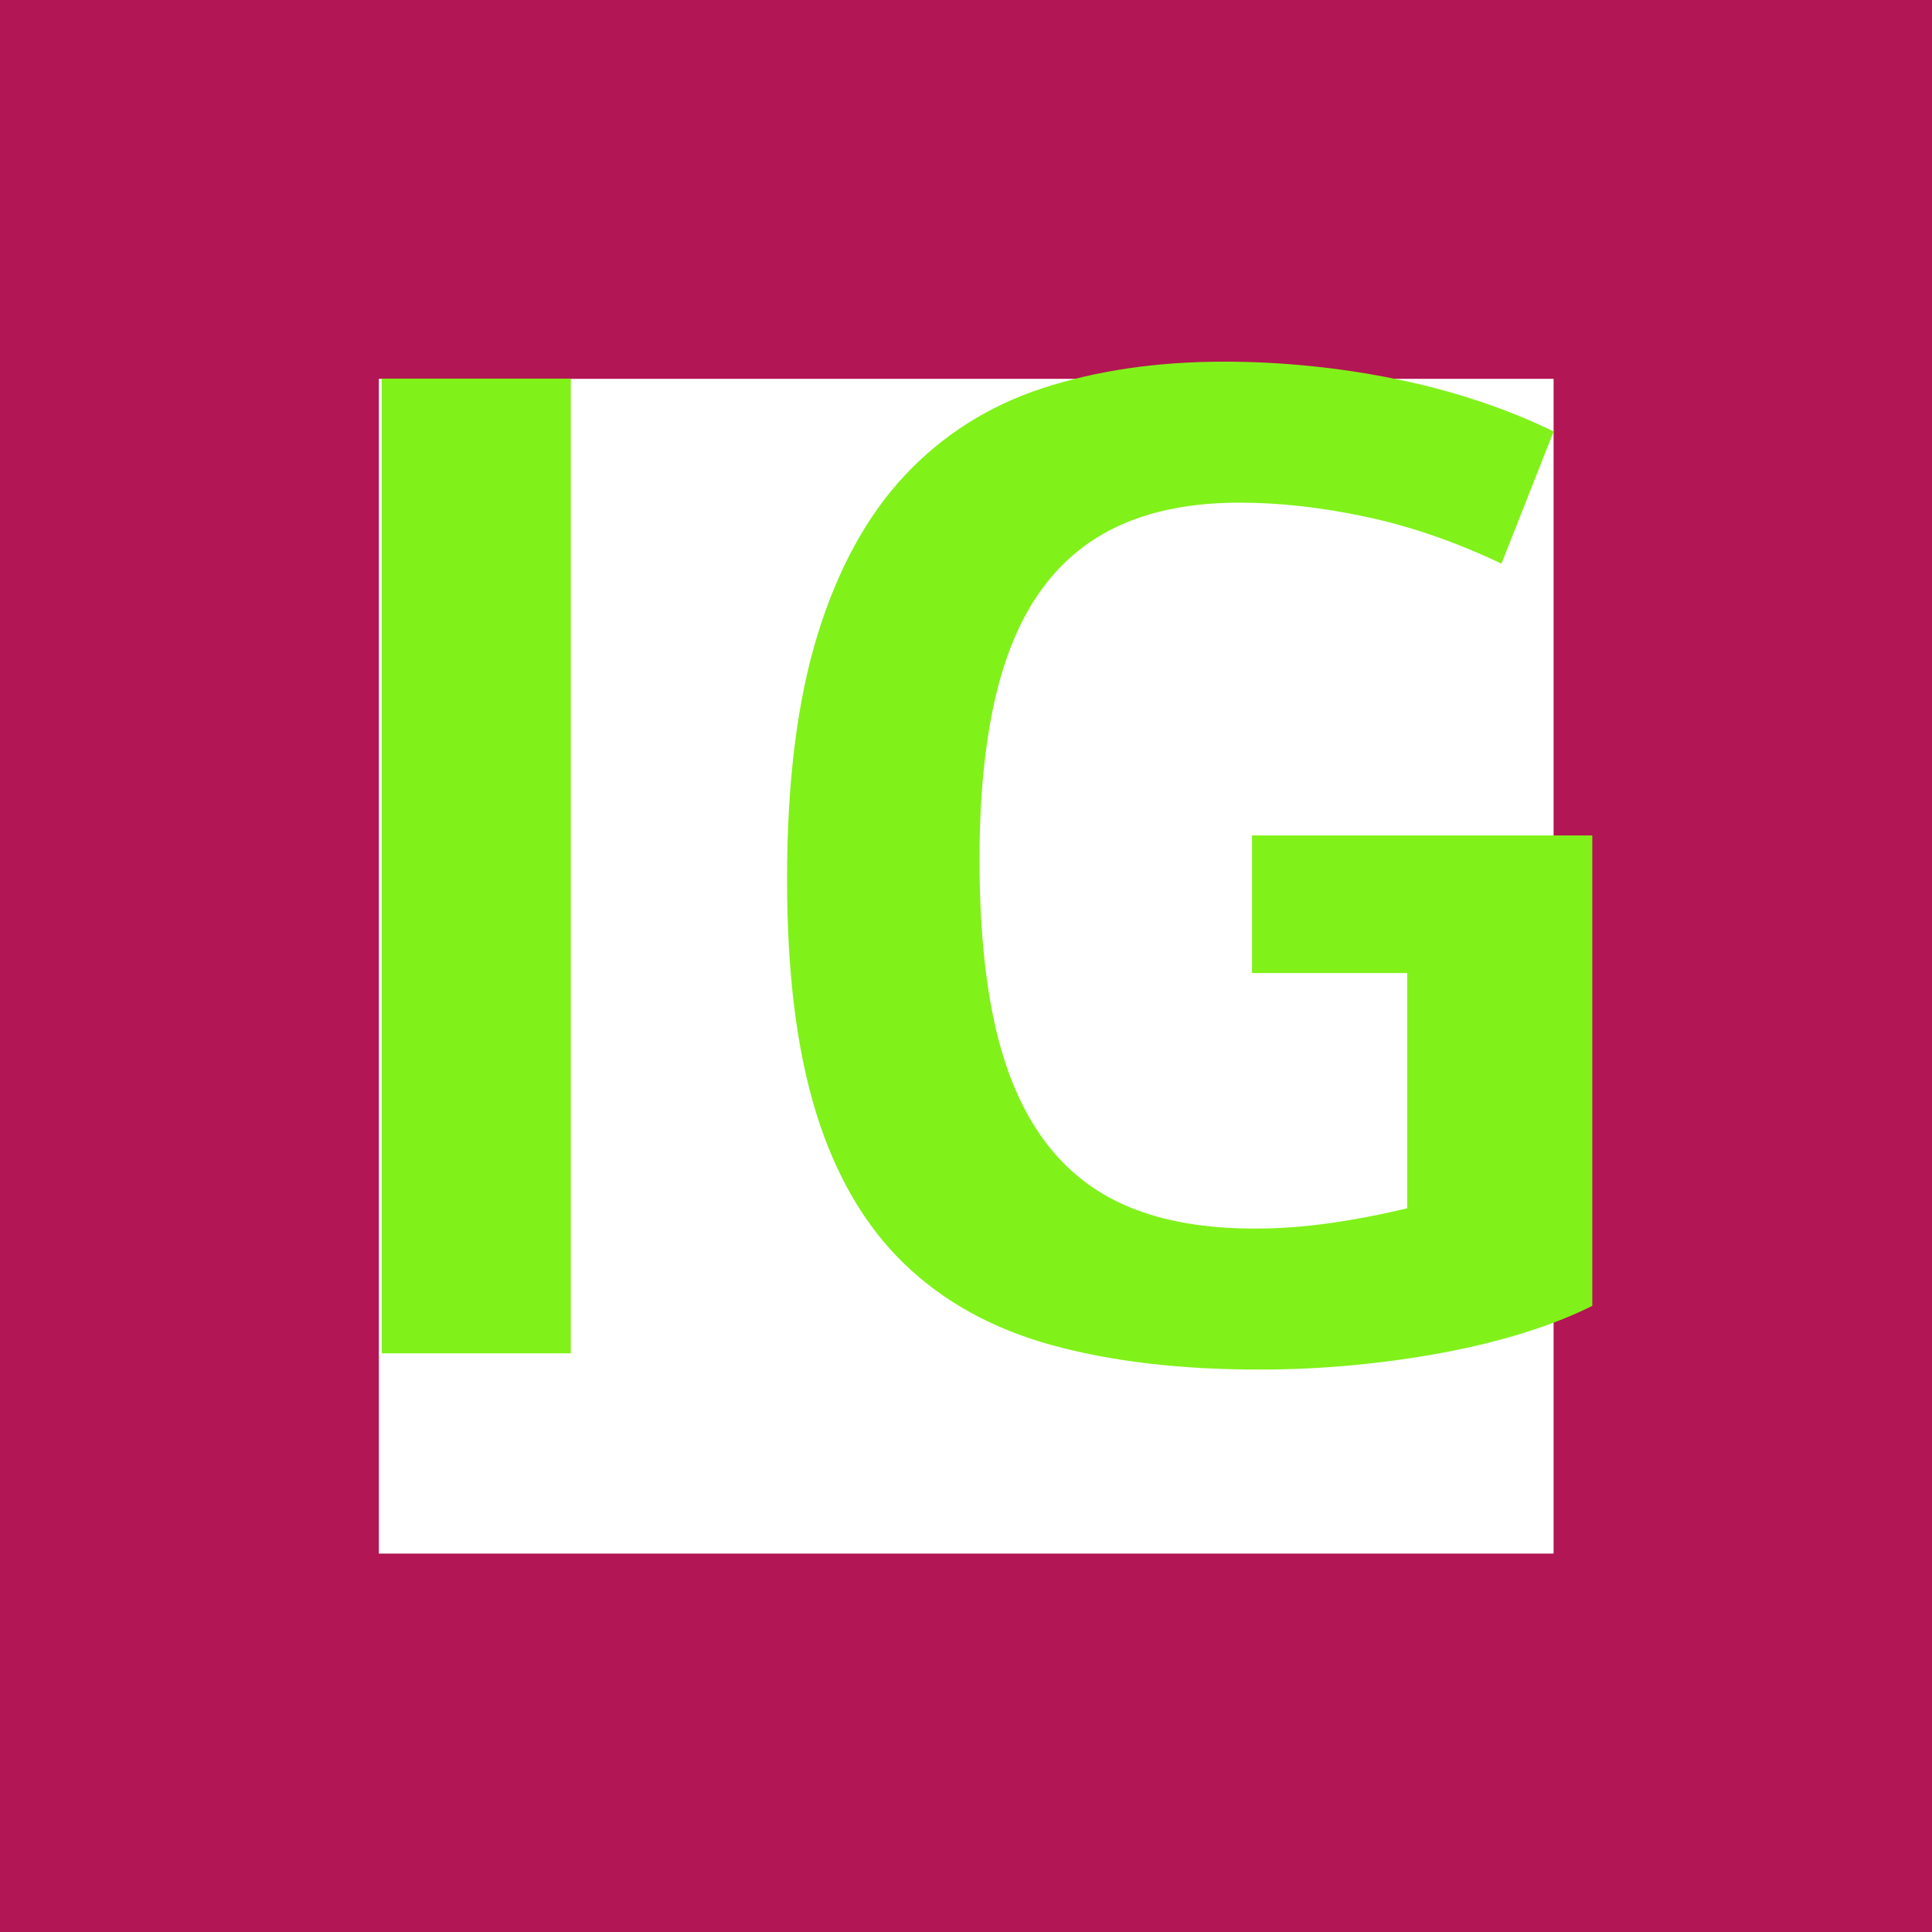 <svg xmlns="http://www.w3.org/2000/svg" xmlns:xlink="http://www.w3.org/1999/xlink" version="1.1" width="1080" height="1080" viewBox="0 0 1080 1080" xml:space="preserve">
<desc>Created with Fabric.js 3.5.0</desc>
<defs>
</defs>
<rect x="0" y="0" width="100%" height="100%" fill="#ffffff"/>
<g transform="matrix(6.701 0 0 6.701 540.126 540.127)" id="65340">
<path style="stroke: rgb(178,22,84); stroke-width: 55; stroke-dasharray: none; stroke-linecap: butt; stroke-dashoffset: 0; stroke-linejoin: miter; stroke-miterlimit: 4; is-custom-font: none; font-file-url: none; fill: none; fill-rule: nonzero; opacity: 1;" vector-effect="non-scaling-stroke" transform=" translate(-79, -79)" d="M 154.685 2.5 H 154.711 L 154.738 2.5 C 155.15 2.491 155.491 2.819 155.5 3.23 L 155.5 3.231 C 155.5 3.241 155.5 3.252 155.5 3.263 L 155.499 3.289 V 3.315 V 154.686 C 155.499 155.135 155.135 155.5 154.685 155.5 H 3.314 C 2.864 155.5 2.5 155.135 2.5 154.686 V 3.315 C 2.5 2.865 2.865 2.5 3.314 2.5 H 154.685 Z" stroke-linecap="round"/>
</g>
<g transform="matrix(1 0 0 1 540 512.735)" style="" id="289187">
		
<path xml:space="preserve" font-family="Alef" font-size="776" font-style="normal" font-weight="bold" text-decoration="underline " style="stroke: none; stroke-width: 0; stroke-dasharray: none; stroke-linecap: butt; stroke-dashoffset: 0; stroke-linejoin: miter; stroke-miterlimit: 4; is-custom-font: none; font-file-url: none; fill: rgb(129,241,26); fill-rule: nonzero; opacity: 1; white-space: pre;" d="M-326.63-301.09L-220.91-301.09L-220.91 243.77L-326.63 243.77L-326.63-301.09ZM350.10-45.71L350.10 217.25Q333.43 225.59 312.21 232.22Q290.99 238.85 266.74 243.39Q242.49 247.94 216.35 250.40Q190.20 252.87 164.06 252.87L164.06 252.87Q97.75 252.87 48.11 239.23Q-1.53 225.59-34.49 193.76Q-67.46 161.93-83.75 109.45Q-100.04 56.97-100.04-21.08L-100.04-21.08Q-100.04-102.55-82.99-157.87Q-65.94-213.19-34.11-247.10Q-2.28-281.01 43.00-295.79Q88.28-310.57 144.35-310.57L144.35-310.57Q168.22-310.57 192.66-308.10Q217.10-305.64 240.97-300.72Q264.85-295.79 287.01-288.40Q309.18-281.01 328.50-271.54L328.50-271.54L299.33-197.65Q261.06-215.84 223.73-223.80Q186.41-231.75 153.07-231.75L153.07-231.75Q115.18-231.75 87.71-219.82Q60.24-207.88 42.43-183.44Q24.62-159.00 16.09-121.30Q7.57-83.60 7.57-32.45L7.57-32.45Q7.57 21.73 16.28 60.57Q25.00 99.41 43.75 124.80Q62.51 150.18 91.50 162.12Q120.48 174.05 161.40 174.05L161.40 174.05Q181.86 174.05 203.27 171.02Q224.68 167.99 246.66 162.69L246.66 162.69L246.66 31.21L159.89 31.21L159.89-45.71L350.10-45.71Z"/></g>
</svg>